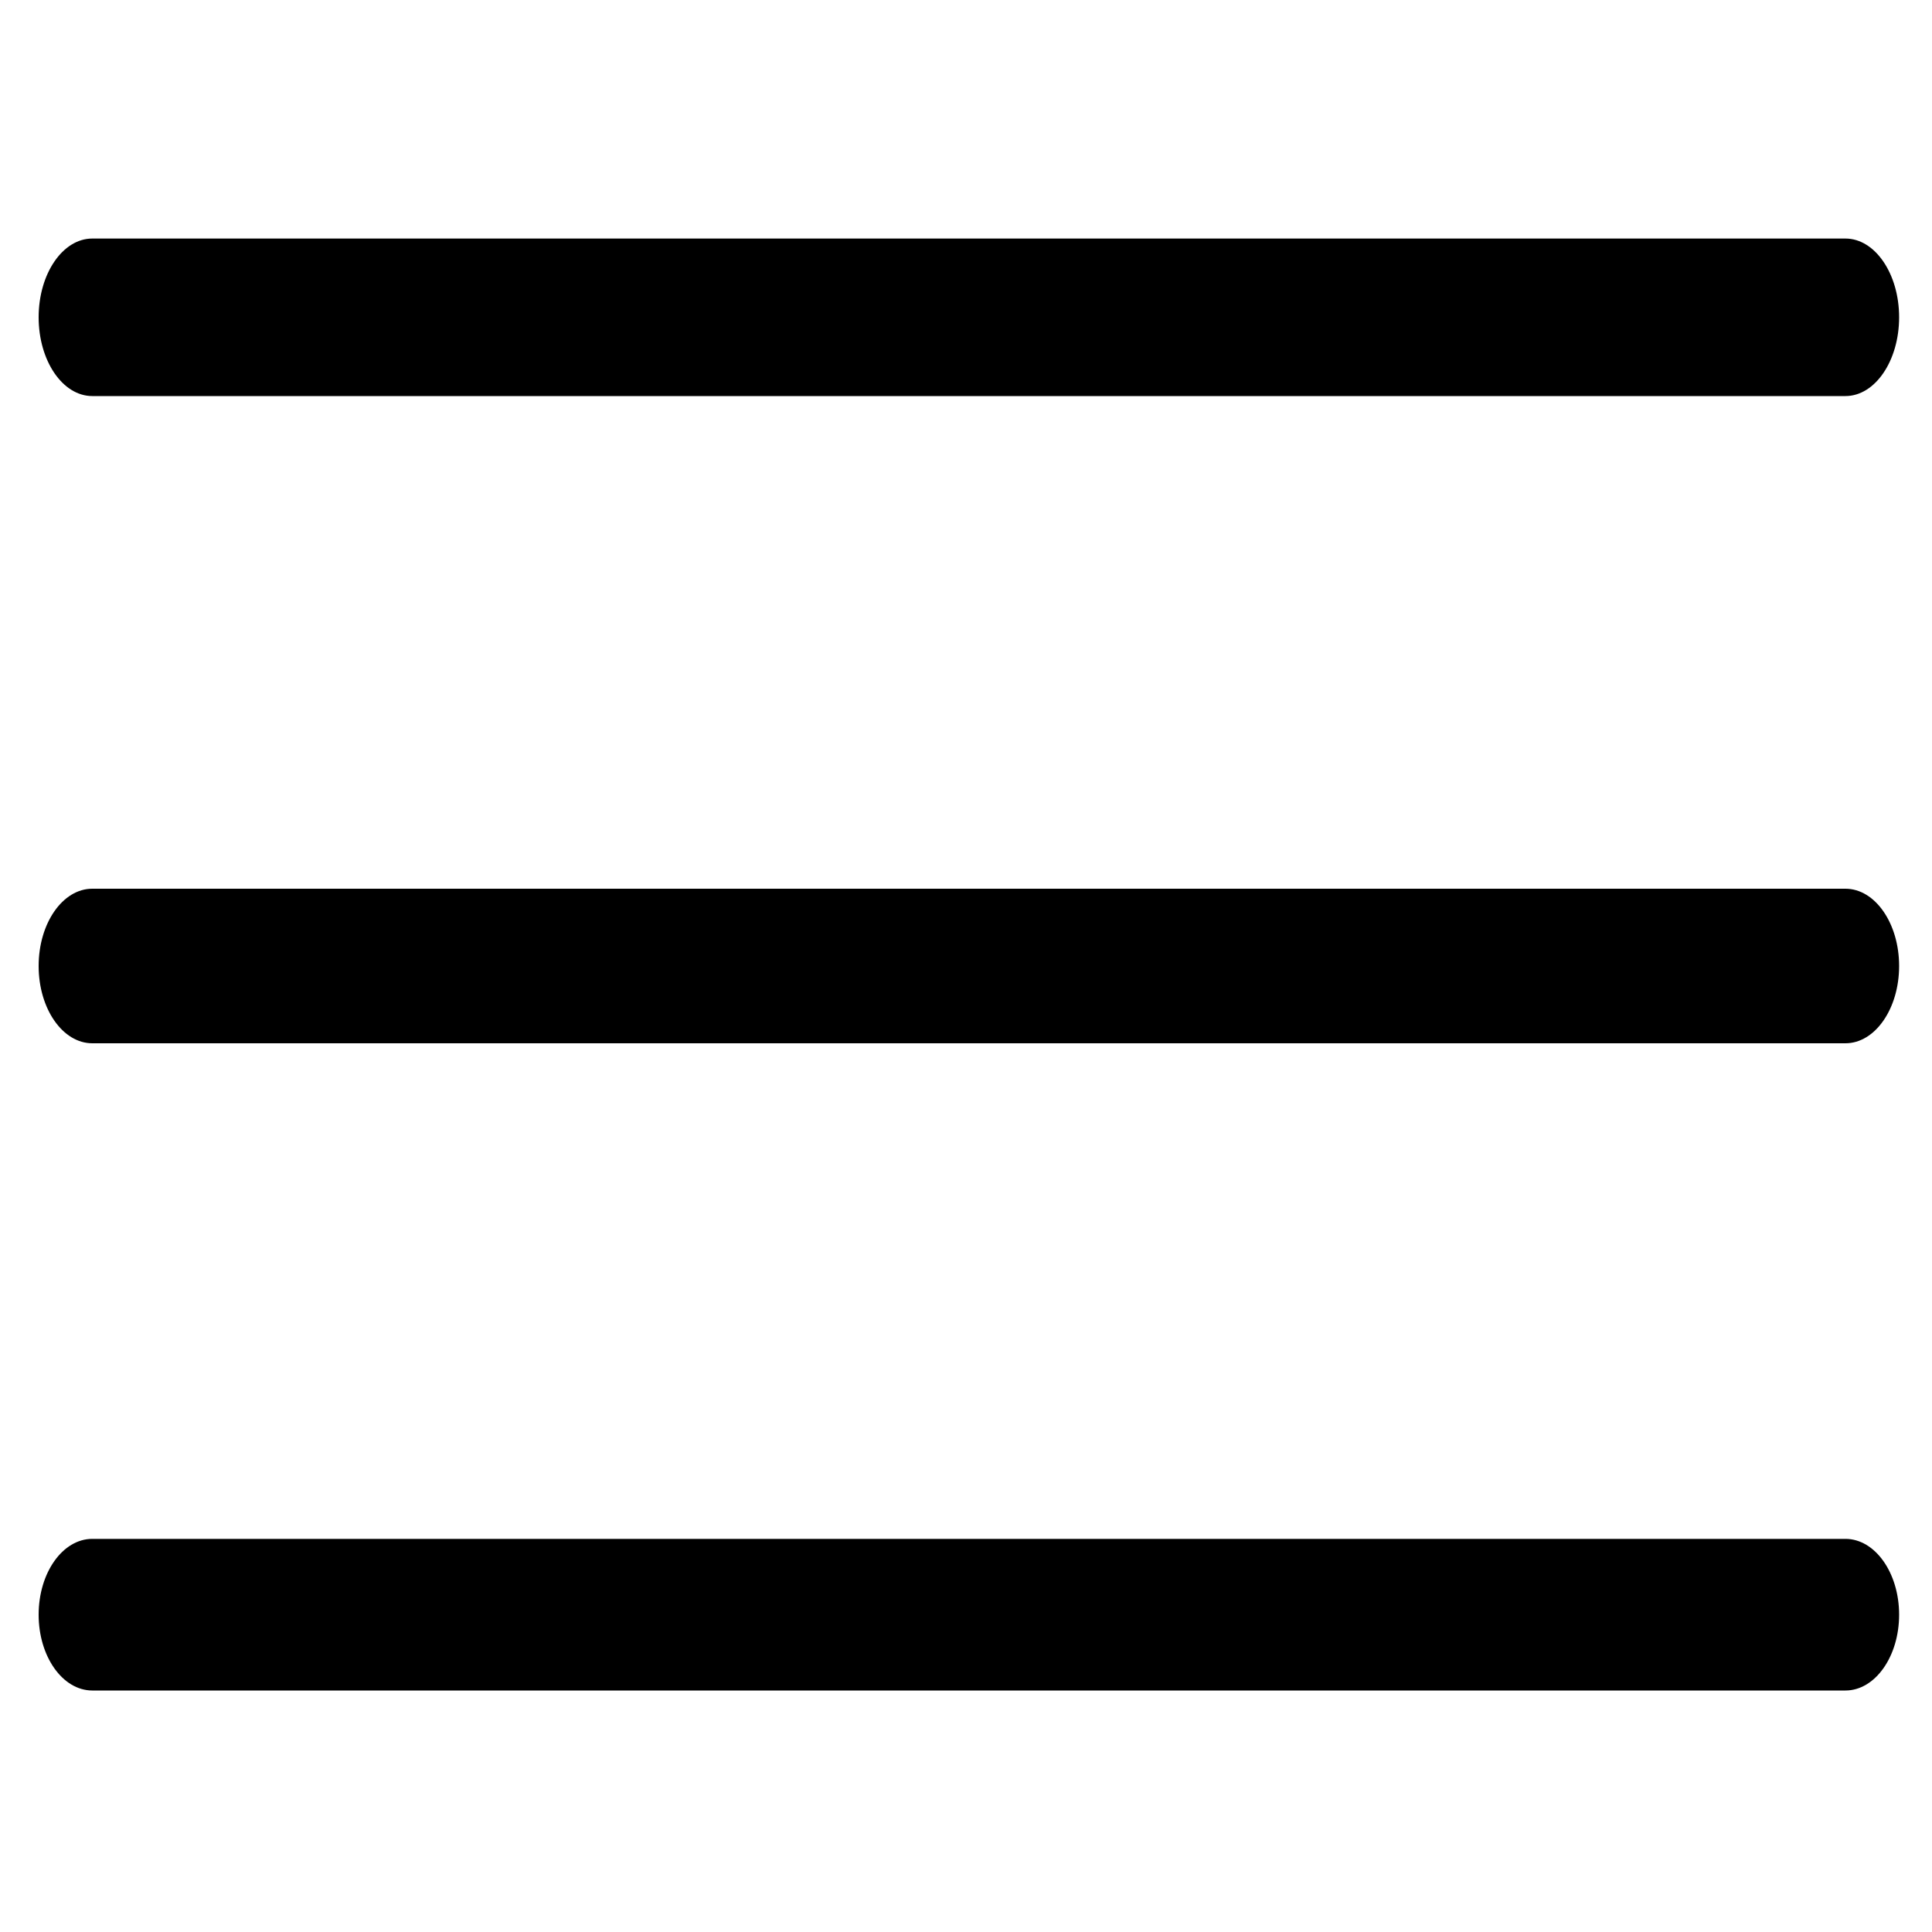 <?xml version="1.0" encoding="utf-8"?>
<!-- Generator: Adobe Illustrator 16.0.4, SVG Export Plug-In . SVG Version: 6.00 Build 0)  -->
<!DOCTYPE svg PUBLIC "-//W3C//DTD SVG 1.1//EN" "http://www.w3.org/Graphics/SVG/1.1/DTD/svg11.dtd">
<svg version="1.1" id="Layer_1" xmlns="http://www.w3.org/2000/svg" xmlns:xlink="http://www.w3.org/1999/xlink" x="0px" y="0px"
	 width="100px" height="100px" viewBox="0 0 100 100" enable-background="new 0 0 100 100" xml:space="preserve">
<path d="M4.776,20.5H95.52c1.533,0,2.778-1.824,2.778-4.078c0-2.25-1.245-4.075-2.778-4.075H4.776
	C3.243,12.347,2,14.172,2,16.422C2,18.676,3.243,20.5,4.776,20.5z M95.52,46H4.776C3.243,46,2,47.789,2,50c0,2.212,1.244,4,2.777,4
	H95.52c1.533,0,2.778-1.788,2.778-4C98.298,47.789,97.053,46,95.52,46z M95.52,79.652H4.776C3.243,79.652,2,81.408,2,83.576
	C2,85.745,3.244,87.5,4.777,87.5H95.52c1.533,0,2.778-1.755,2.778-3.924C98.298,81.408,97.053,79.652,95.52,79.652z"/>
</svg>
